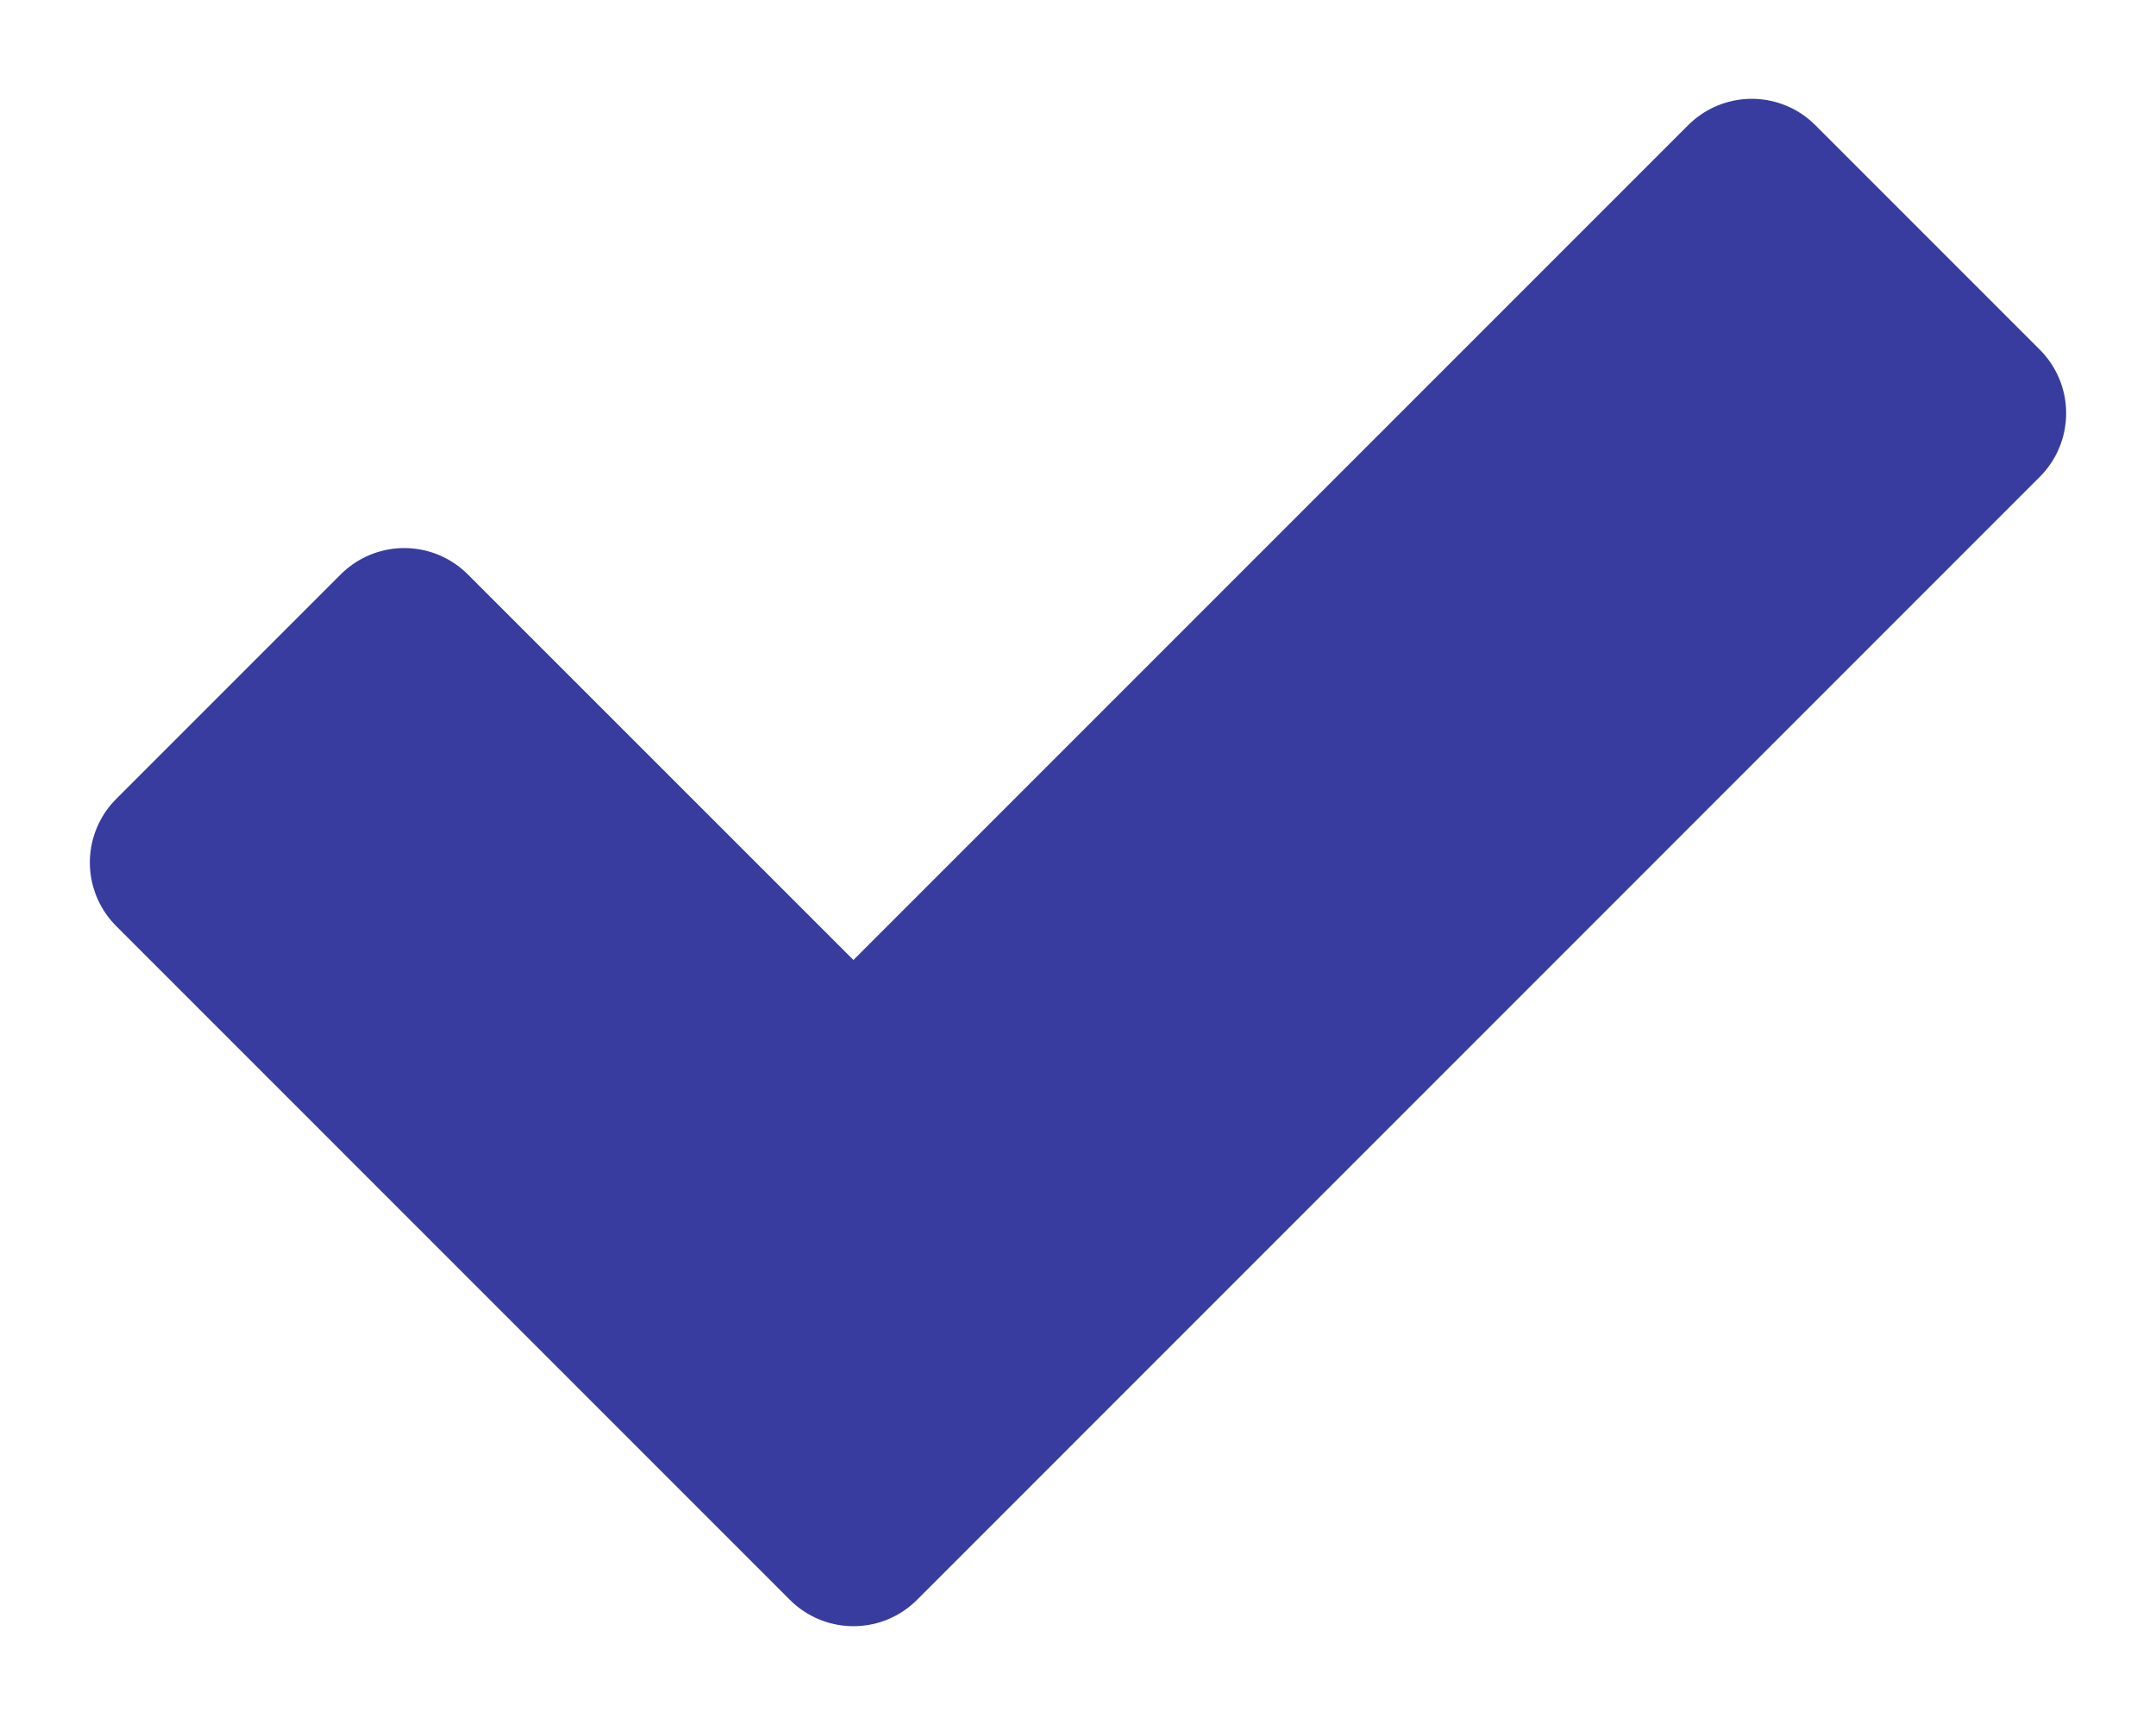<svg width="20" height="16" viewBox="0 0 20 16" fill="none" xmlns="http://www.w3.org/2000/svg">
<path fill-rule="evenodd" clip-rule="evenodd" d="M1.667 8L3.75 5.917L7.917 10.083L16.25 1.75L18.333 3.833L7.917 14.25L1.667 8Z" fill="#373C9E" stroke="#373C9E" stroke-width="1.667" stroke-linecap="round" stroke-linejoin="round"/>
</svg>
